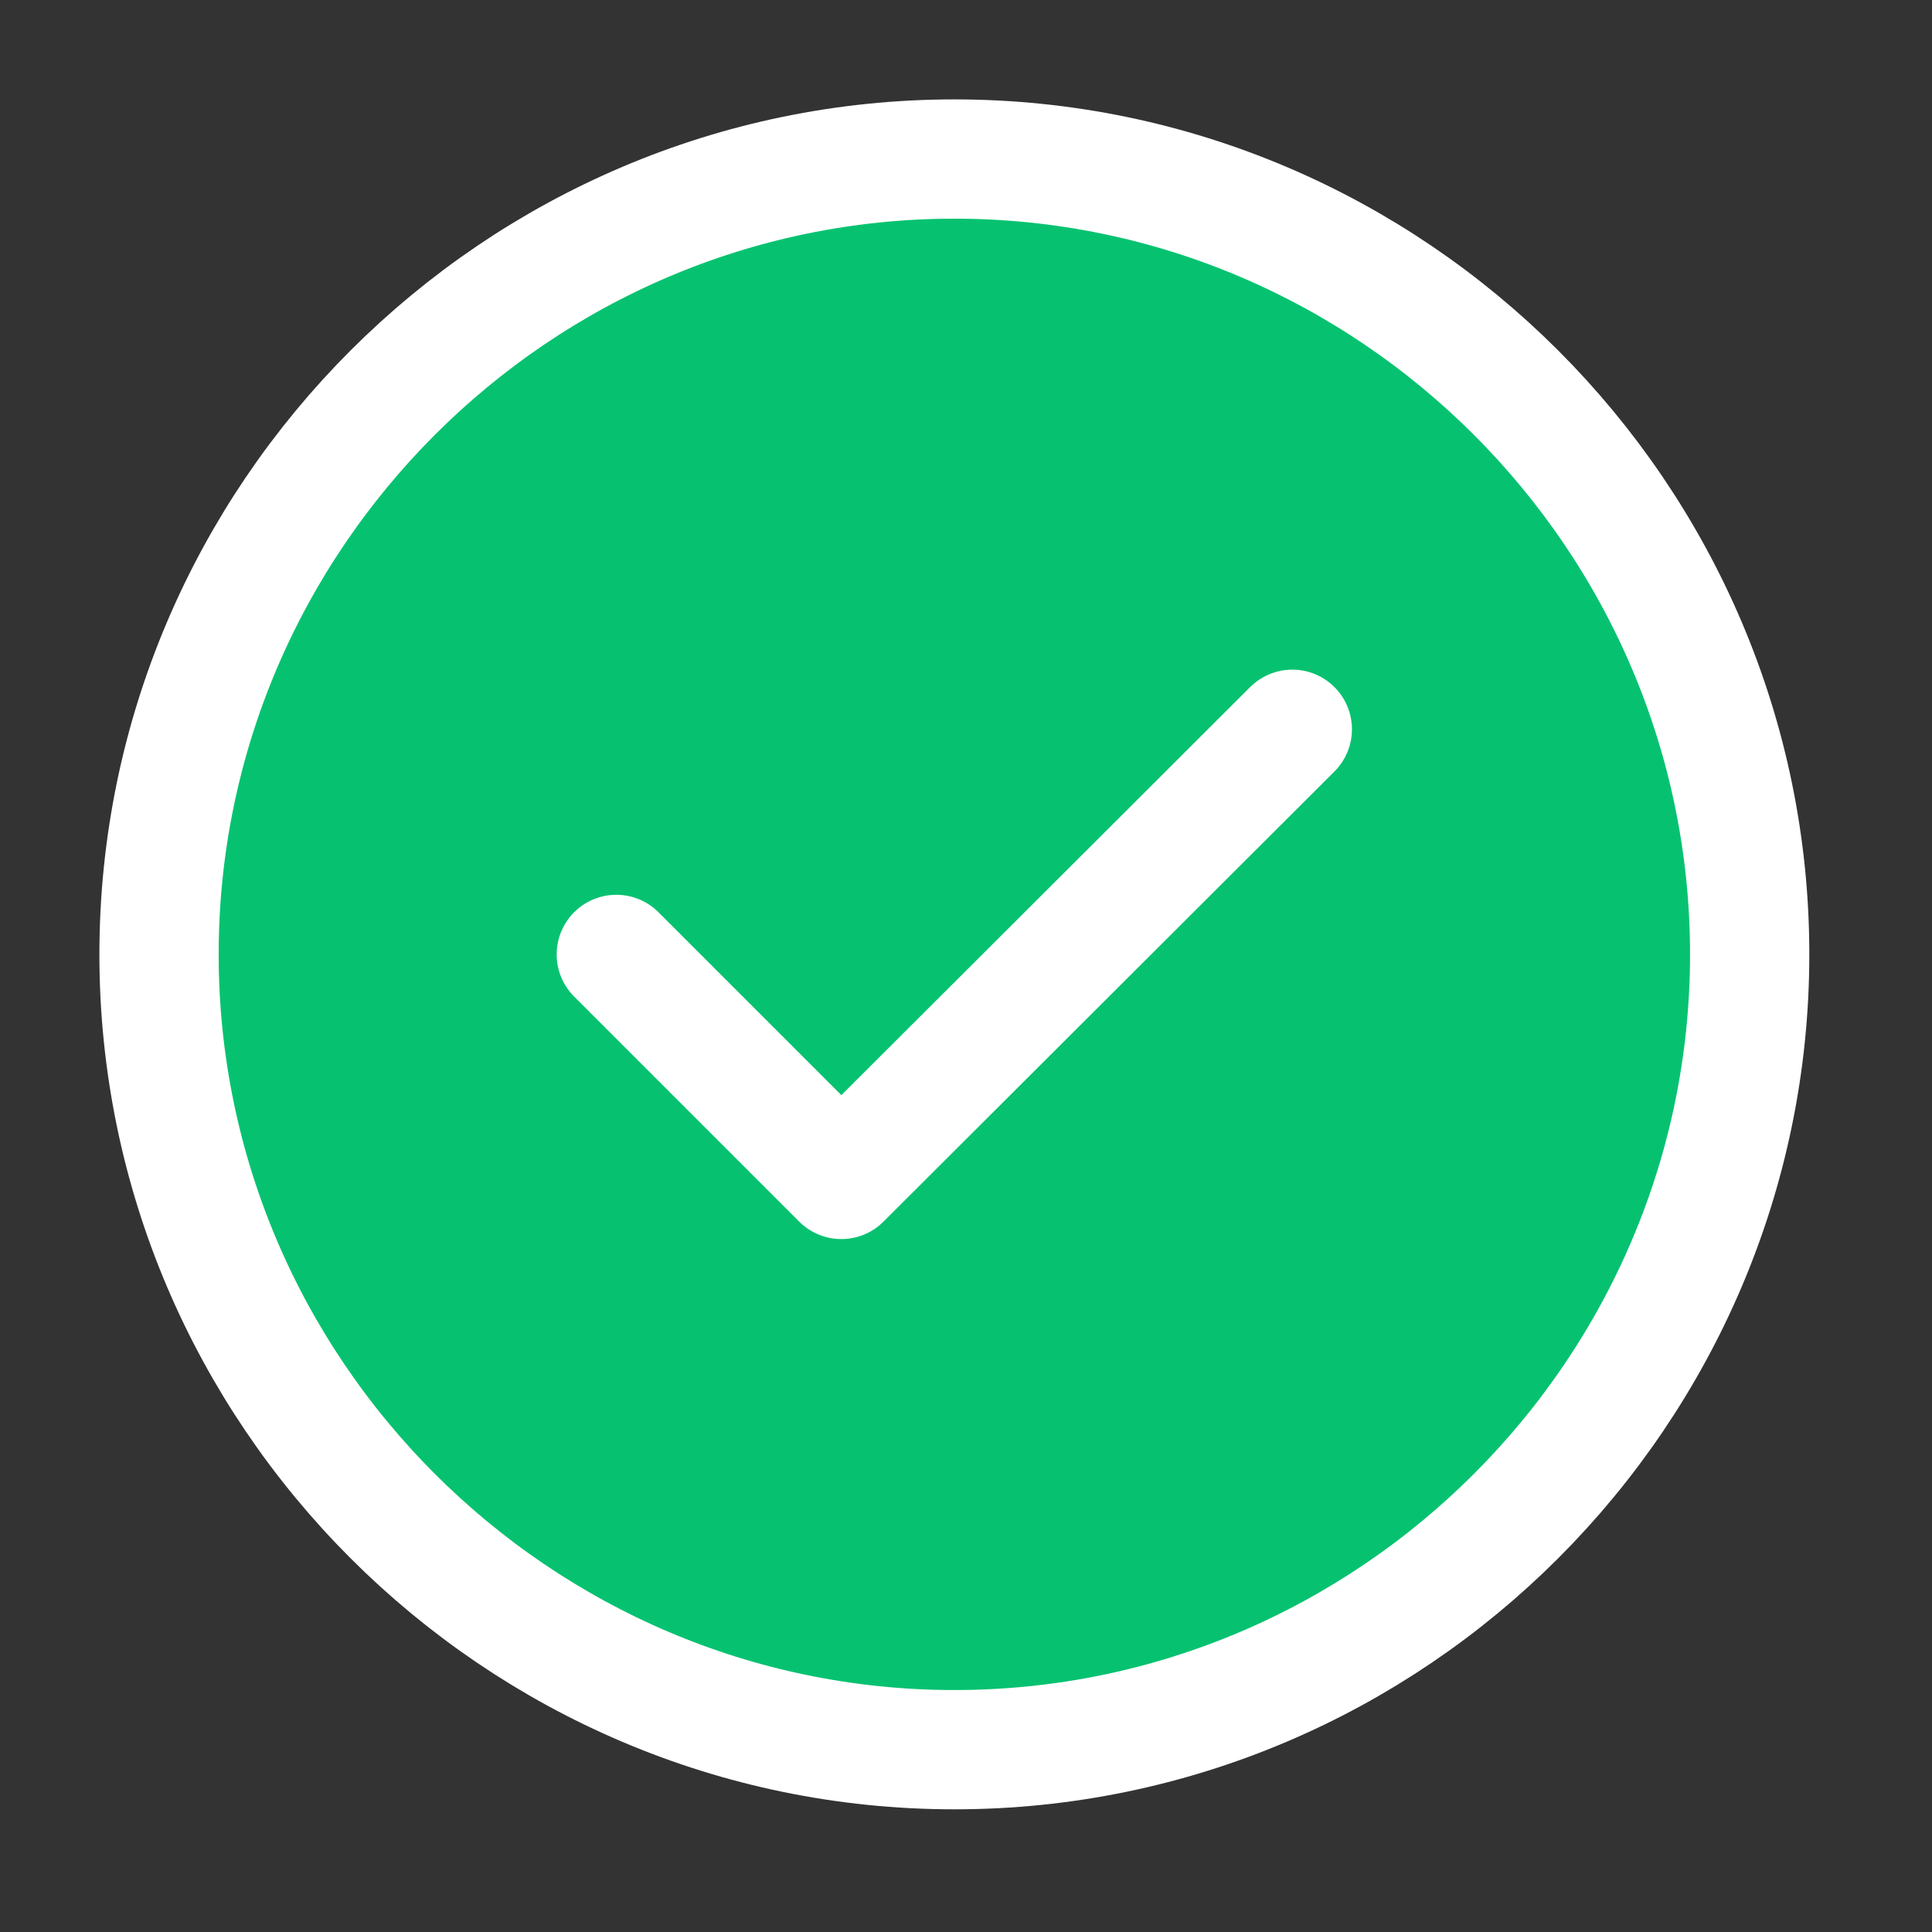 <svg width="19" height="19" viewBox="0 0 19 19" fill="none" xmlns="http://www.w3.org/2000/svg">
<rect x="0" y="0" width="19" height="19" fill="#333333" stroke="none"/>
<path d="M9.386 17.207C13.688 17.207 17.207 13.687 17.207 9.386C17.207 5.084 13.688 1.564 9.386 1.564C5.084 1.564 1.564 5.084 1.564 9.386C1.564 13.687 5.084 17.207 9.386 17.207Z" fill="#06C270" stroke="white" stroke-width="1.173" stroke-linecap="round" stroke-linejoin="round"/>
<path d="M6.061 9.386L8.274 11.599L12.709 7.172" fill="#06C270"/>
<path d="M6.061 9.386L8.274 11.599L12.709 7.172" stroke="white" stroke-width="1.173" stroke-linecap="round" stroke-linejoin="round"/>
</svg>
